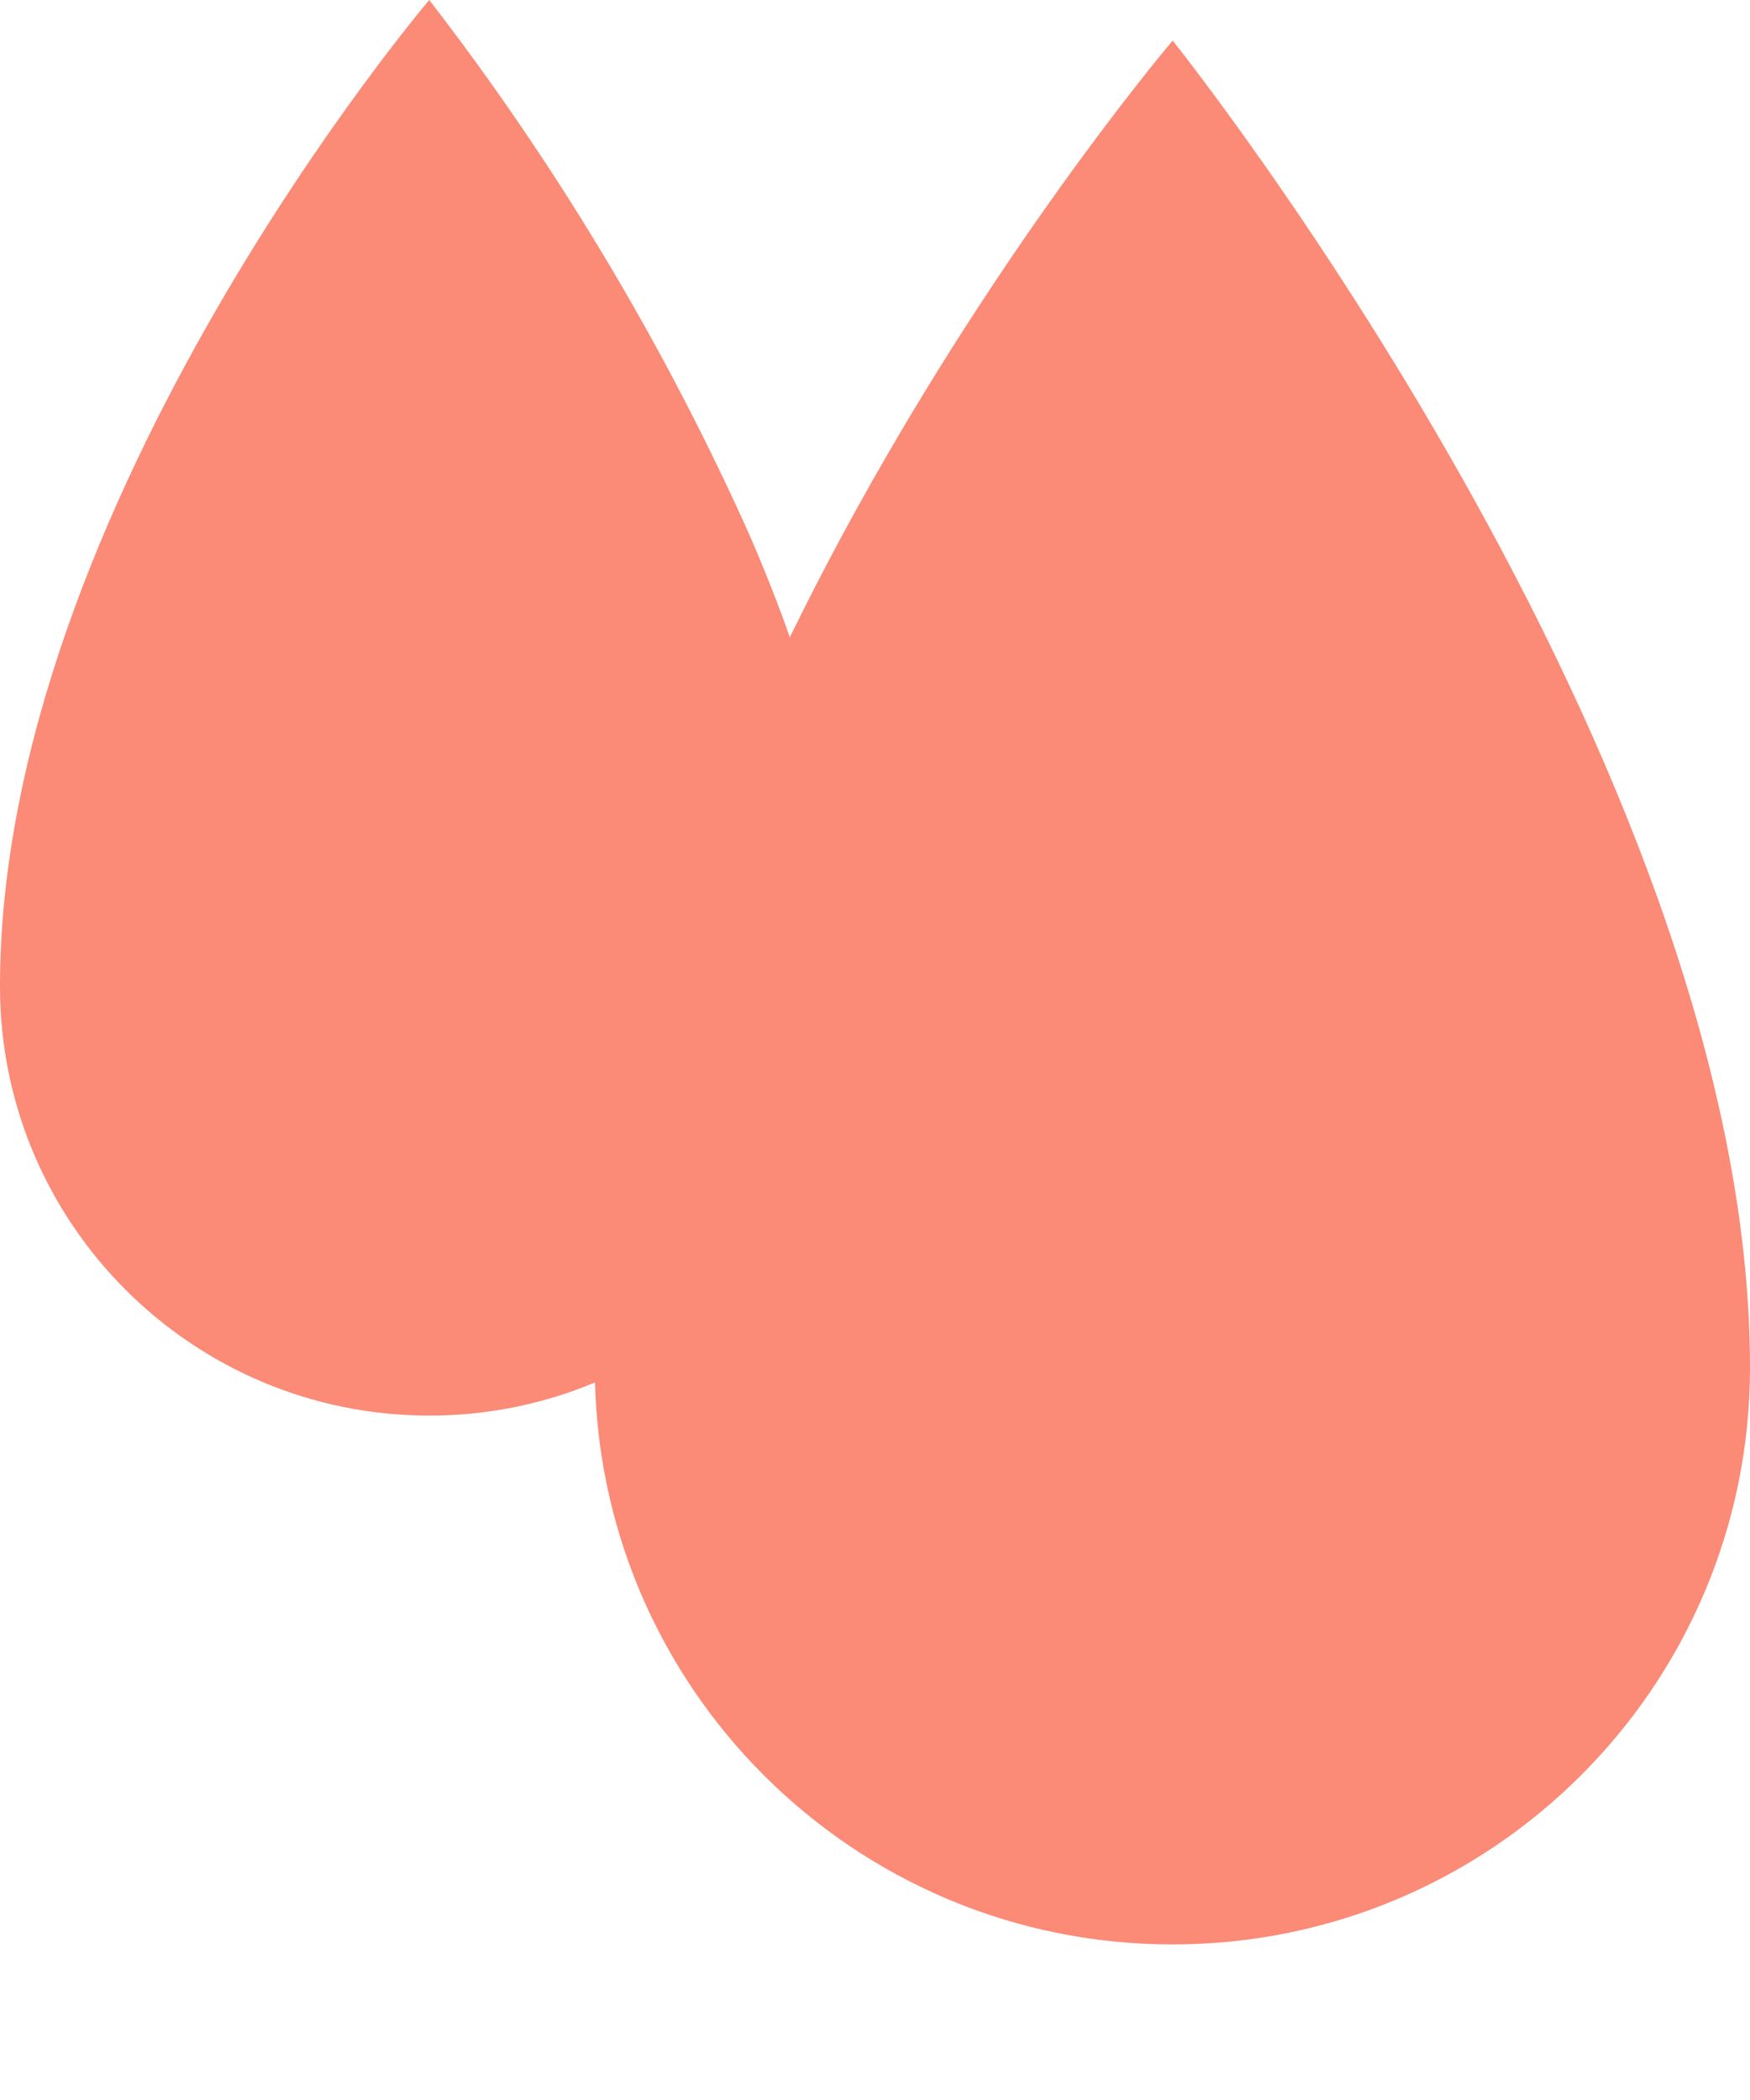 <svg viewBox="0 0 10 12" fill="none" xmlns="http://www.w3.org/2000/svg">
    <path d="M4.906 5.637C4.906 6.41 4.542 7.138 3.923 7.601C3.499 7.918 2.983 8.09 2.453 8.089C1.098 8.089 -0 6.991 6.42437e-08 5.638C6.42437e-08 5.637 6.42437e-08 5.637 6.42437e-08 5.636C6.42437e-08 2.883 2.453 0 2.453 0C3.168 0.926 3.773 1.932 4.256 2.997C4.457 3.447 4.619 3.913 4.741 4.39C4.846 4.798 4.902 5.217 4.906 5.637Z"
          fill="#FB8A76"/>
    <path d="M10 7.813C10 4.349 6.701 0.232 6.701 0.232C6.701 0.232 3.399 4.109 3.399 7.813C3.399 9.634 4.875 11.11 6.698 11.111C8.521 11.112 9.999 9.637 10 7.816C10 7.815 10 7.814 10 7.813Z"
          fill="#FB8A76"/>
</svg>
